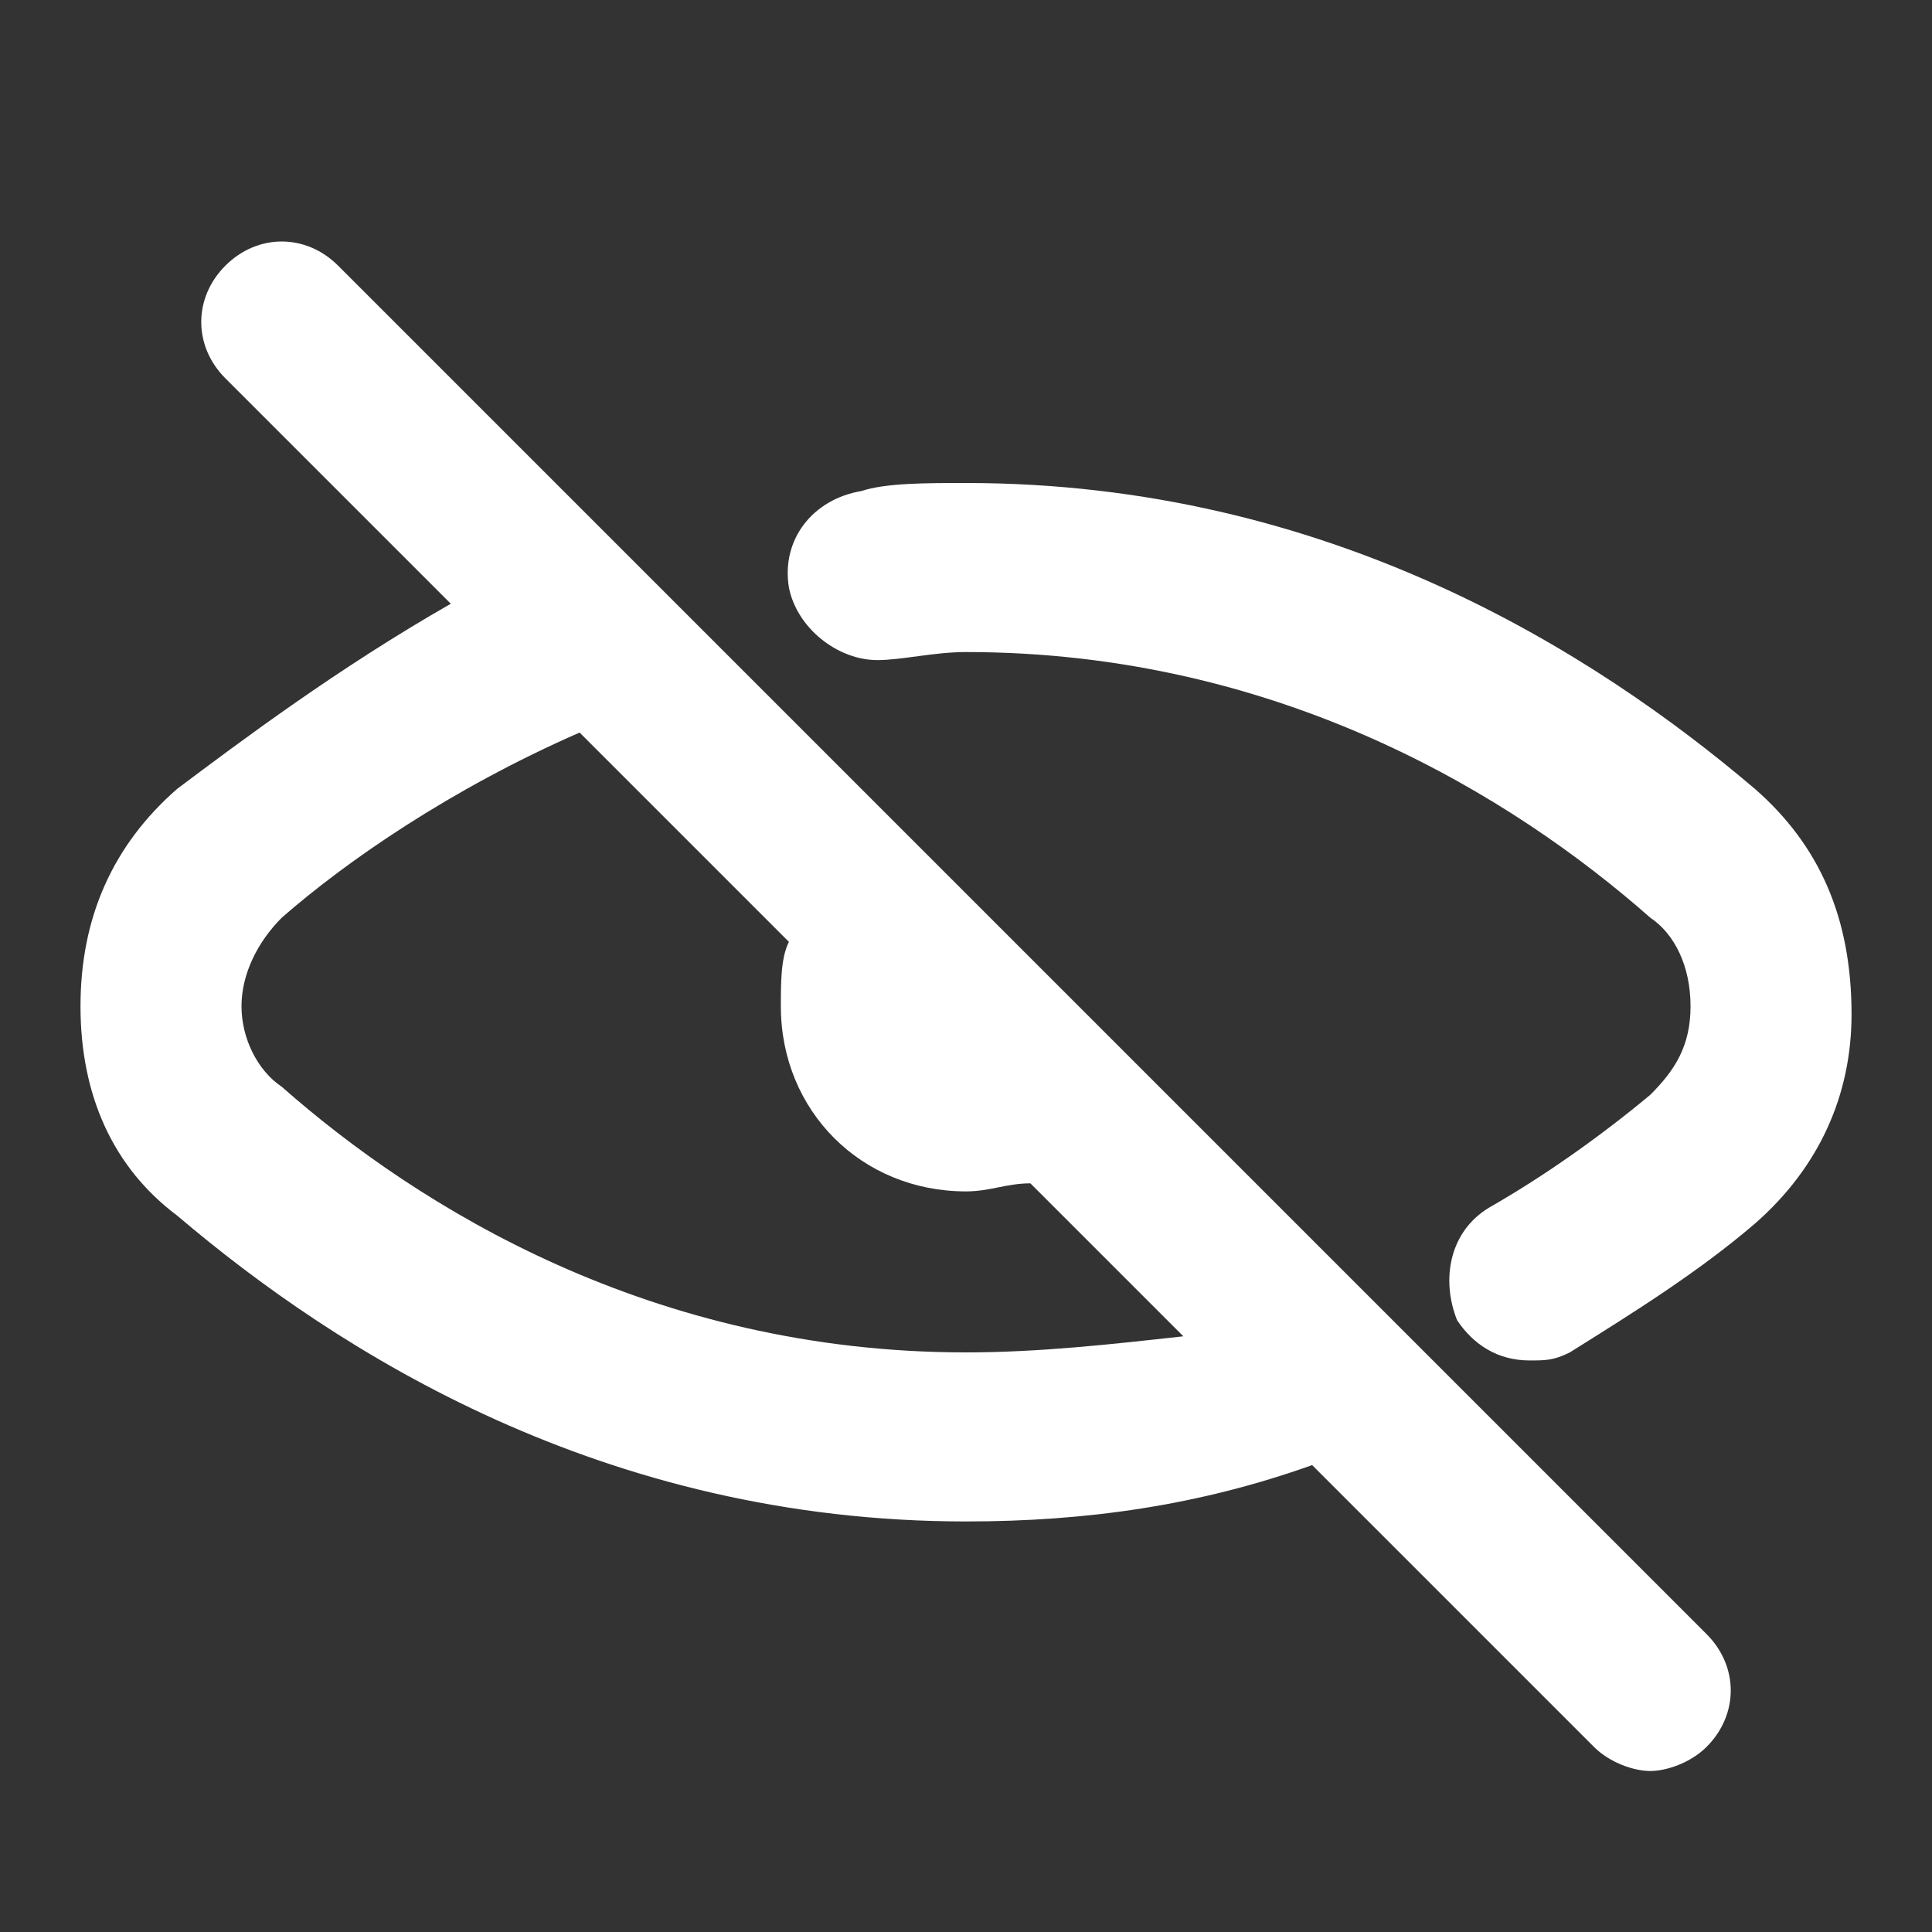 <svg width="48" height="48" viewBox="0 0 48 48" fill="none" xmlns="http://www.w3.org/2000/svg">
<rect x="0" y="0" width="48" height="48" fill="#333333" stroke="none"/>
<path d="M43.601 19.6C39.601 16.2 33.001 12 24.001 12C23.001 12 22.001 12 21.401 12.2C20.201 12.4 19.401 13.4 19.601 14.6C19.801 15.6 20.801 16.4 21.801 16.4C22.401 16.4 23.201 16.2 24.001 16.2C31.801 16.2 37.601 19.8 41.001 22.8C41.601 23.2 42.001 24 42.001 25C42.001 26 41.601 26.6 41.001 27.2C39.801 28.2 38.401 29.2 37.001 30C36.001 30.6 35.801 31.8 36.201 32.8C36.601 33.4 37.201 33.8 38.001 33.8C38.401 33.8 38.601 33.8 39.001 33.6C40.601 32.6 42.201 31.6 43.601 30.4C45.201 29 46.001 27.2 46.001 25.2C46.001 22.8 45.201 21 43.601 19.6Z" fill="white"/>
<path d="M8.4 6.6C7.6 5.8 6.4 5.8 5.6 6.6C4.8 7.4 4.8 8.6 5.6 9.4L11.2 15C8.4 16.6 6 18.4 4.4 19.6C2.8 21 2 22.8 2 25C2 27.2 2.8 29 4.4 30.2C8.4 33.6 15 37.8 24 37.8C27 37.8 29.8 37.4 32.6 36.4L39.6 43.4C40 43.8 40.6 44 41 44C41.4 44 42 43.8 42.4 43.4C43.2 42.6 43.2 41.4 42.4 40.6L8.4 6.6ZM24 33.6C16.2 33.6 10.4 30 7 27C6.4 26.6 6 25.8 6 25C6 24.2 6.4 23.4 7 22.8C8.6 21.4 11.2 19.6 14.4 18.2L19.6 23.4C19.4 23.8 19.4 24.4 19.4 25C19.4 27.6 21.4 29.6 24 29.6C24.6 29.6 25 29.4 25.6 29.4L29.4 33.2C27.6 33.4 25.8 33.6 24 33.6Z" fill="white"/>
</svg>

